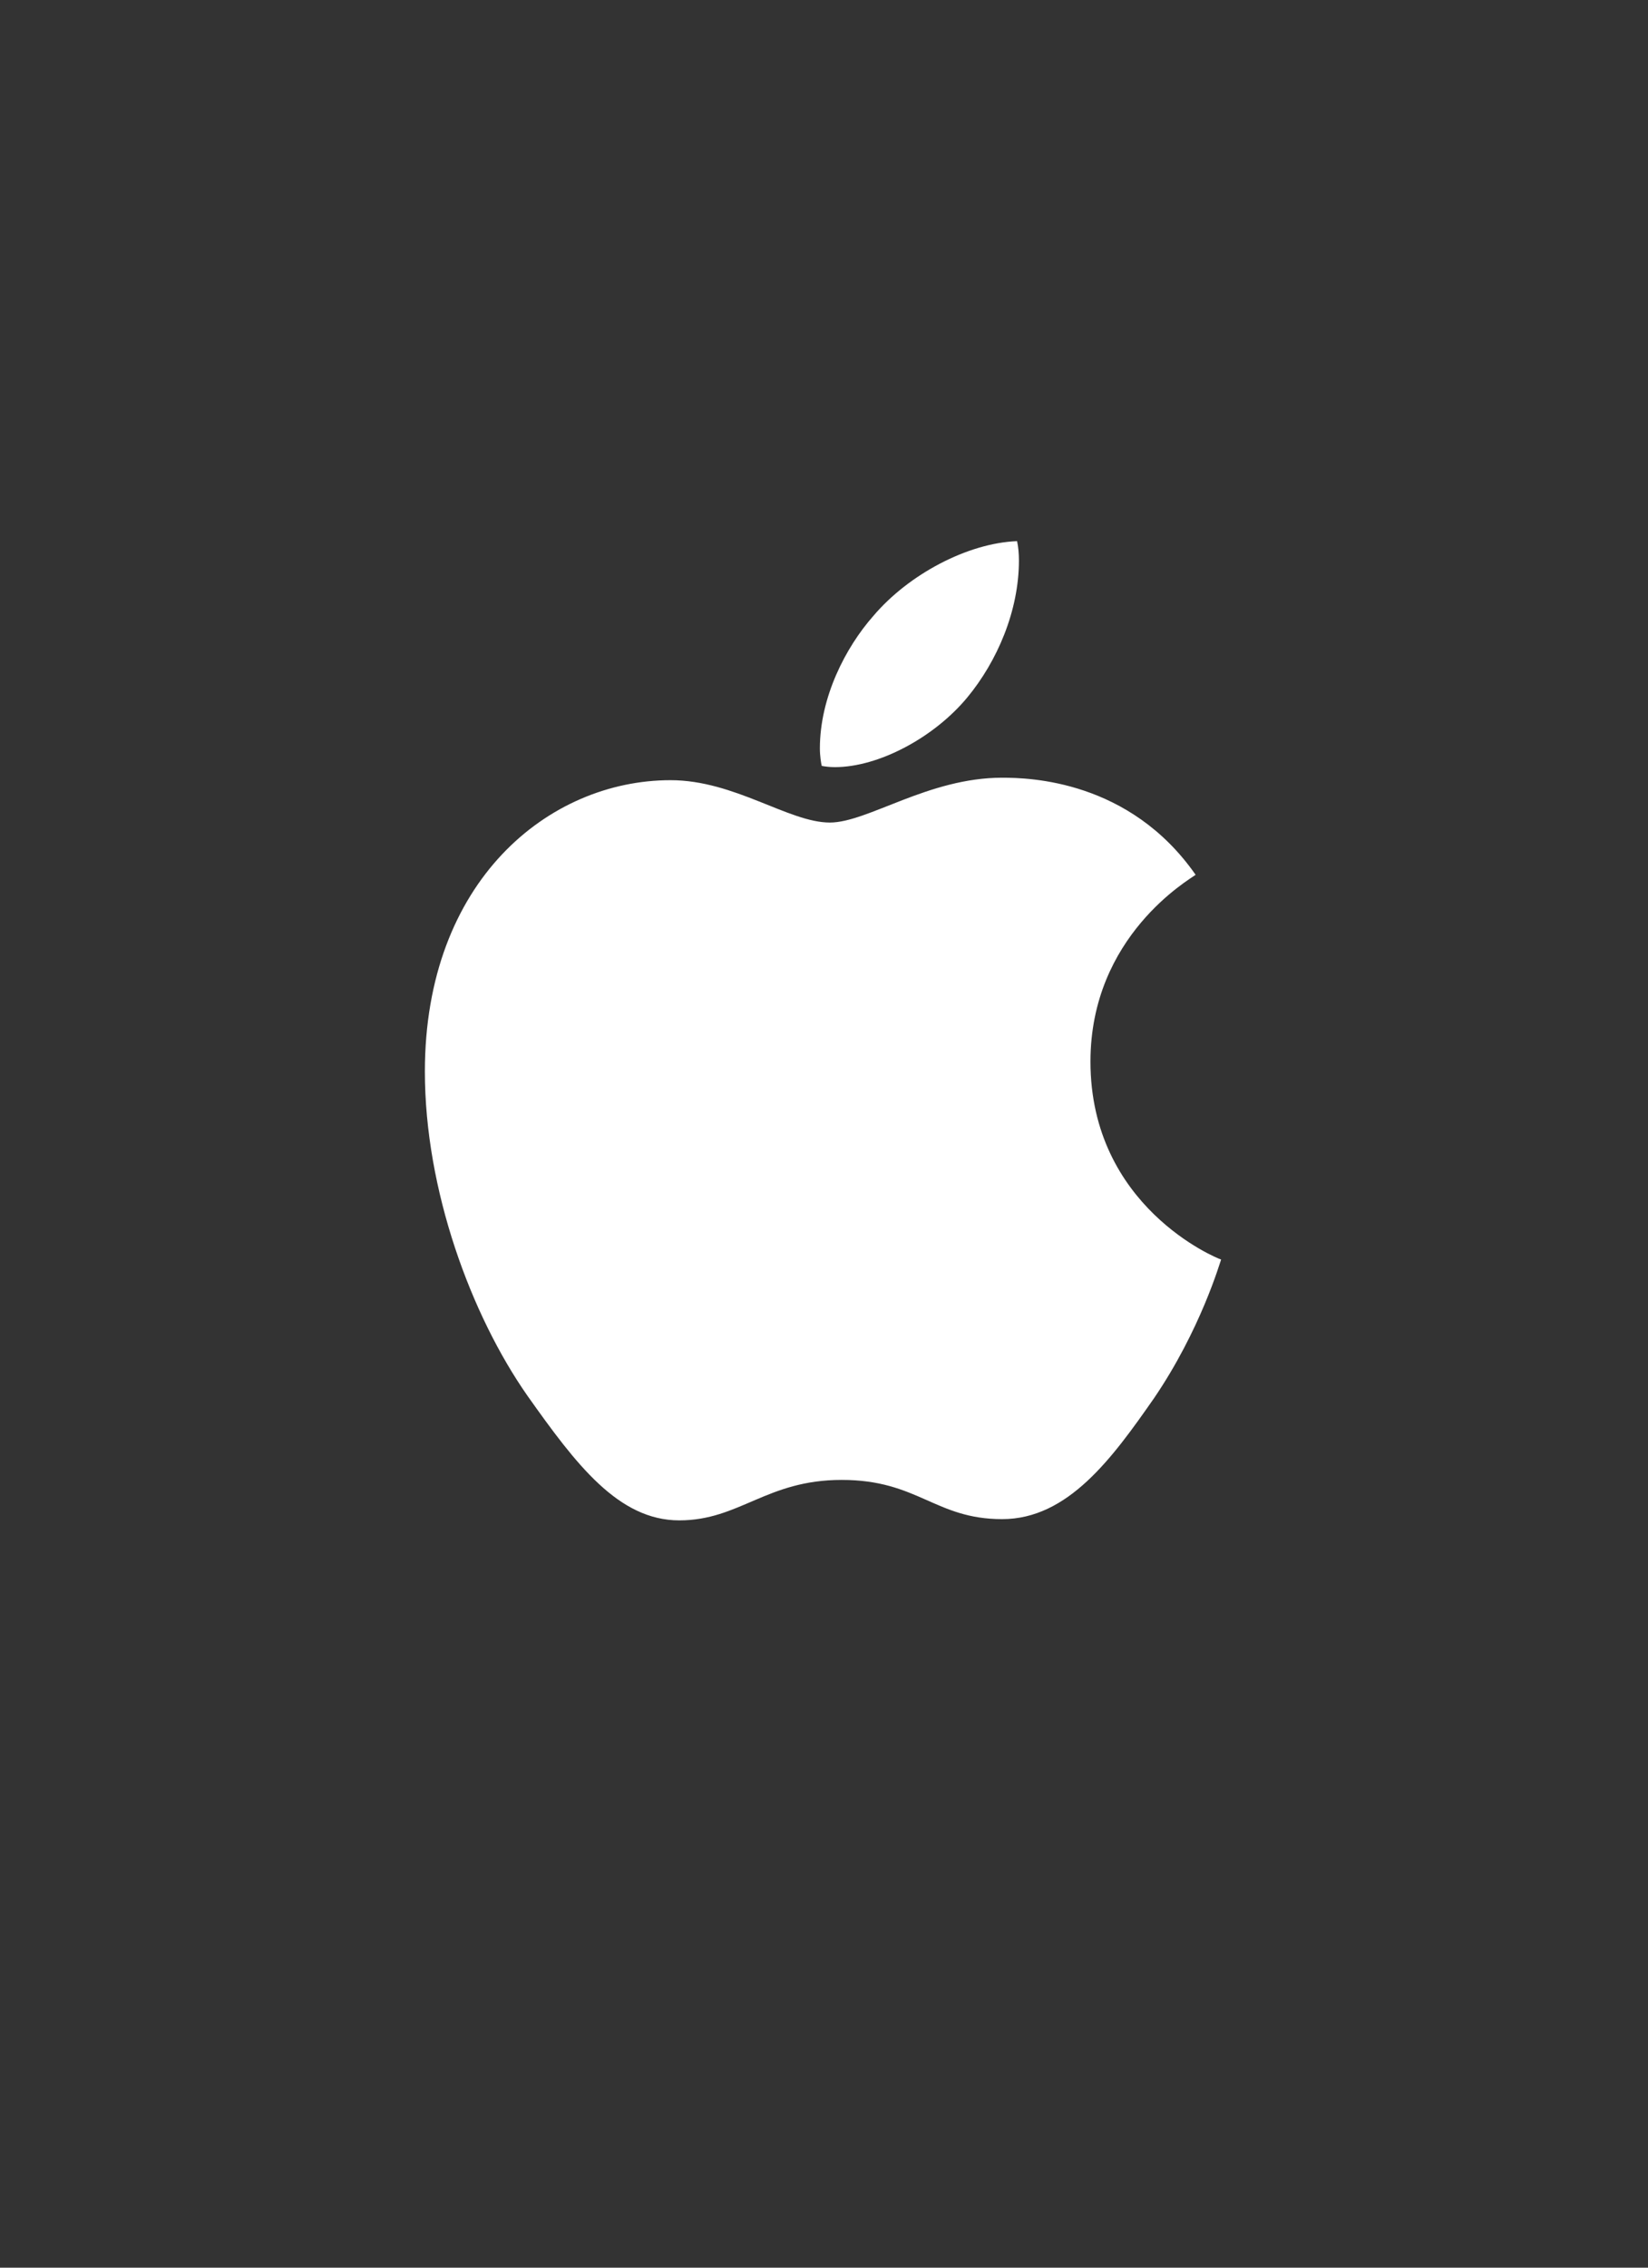 <svg width="32" height="44" viewBox="0 0 32 44" fill="none" xmlns="http://www.w3.org/2000/svg">
<rect x="0" y="0" width="32" height="44" fill="#333333" stroke="none"/>
<path d="M16.21 14.885C17.067 14.885 18.143 14.305 18.783 13.532C19.363 12.831 19.785 11.853 19.785 10.874C19.785 10.742 19.773 10.609 19.749 10.5C18.795 10.536 17.647 11.14 16.959 11.95C16.415 12.566 15.92 13.532 15.92 14.522C15.92 14.667 15.944 14.812 15.956 14.861C16.017 14.873 16.113 14.885 16.21 14.885ZM13.19 29.5C14.362 29.5 14.881 28.715 16.343 28.715C17.828 28.715 18.155 29.476 19.459 29.476C20.739 29.476 21.597 28.292 22.406 27.133C23.312 25.804 23.687 24.499 23.711 24.439C23.626 24.415 21.174 23.412 21.174 20.598C21.174 18.158 23.107 17.059 23.216 16.974C21.935 15.138 19.991 15.09 19.459 15.09C18.022 15.09 16.85 15.96 16.113 15.96C15.316 15.96 14.265 15.138 13.021 15.138C10.654 15.138 8.25 17.095 8.25 20.791C8.25 23.086 9.144 25.514 10.243 27.084C11.185 28.413 12.007 29.5 13.19 29.5Z" fill="white"/>
</svg>
